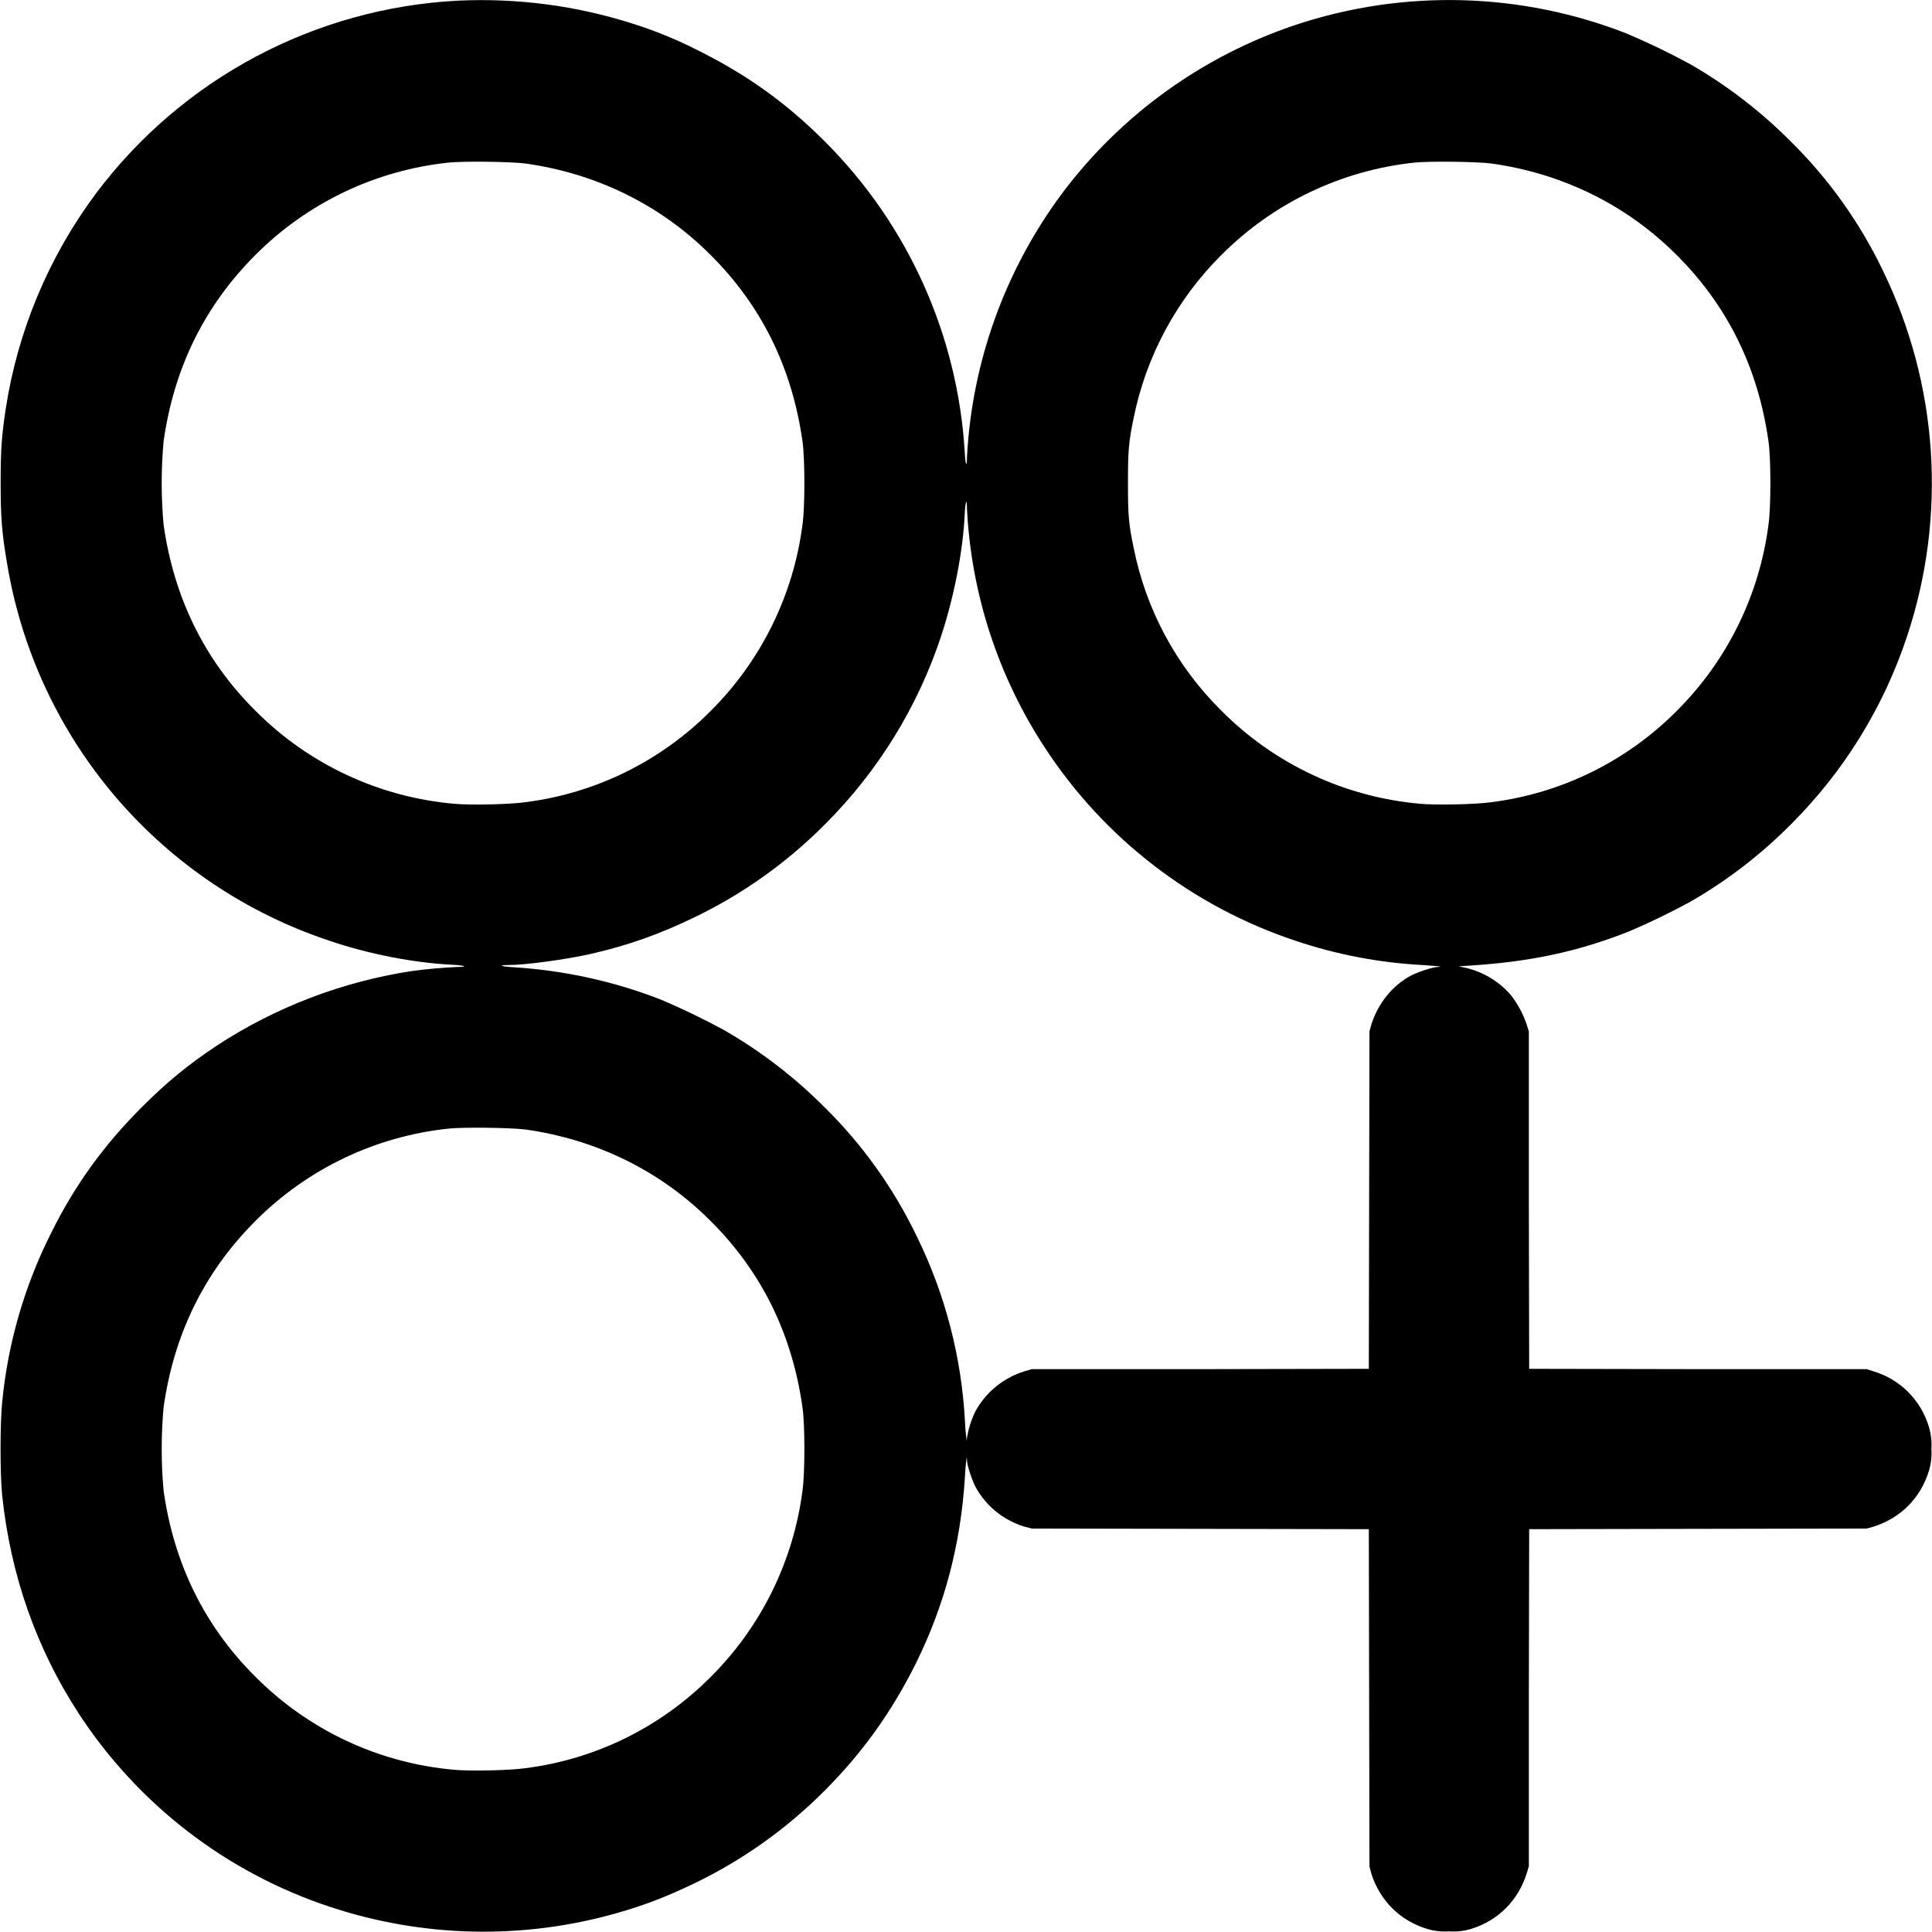 <svg width="24" height="24" viewBox="0 0 24 24" fill="none" xmlns="http://www.w3.org/2000/svg">
<g clip-path="url(#clip0_3369_8083)">
<path d="M5.691 0.008C4.81 0.053 3.95 0.292 3.171 0.707C2.393 1.122 1.715 1.704 1.187 2.41C0.602 3.197 0.218 4.116 0.07 5.086C0.02 5.418 0.008 5.594 0.008 5.992C0.008 6.43 0.023 6.622 0.09 7.012C0.269 8.082 0.737 9.084 1.443 9.908C2.15 10.732 3.067 11.347 4.098 11.688C4.578 11.852 5.145 11.961 5.609 11.984C5.777 11.992 5.824 12.012 5.679 12.012C5.492 12.021 5.306 12.037 5.121 12.062C4.258 12.192 3.421 12.512 2.695 12.988C2.335 13.227 2.075 13.441 1.765 13.75C1.285 14.23 0.93 14.723 0.637 15.313C0.305 15.971 0.098 16.685 0.027 17.418C-9.31323e-10 17.688 -9.31323e-10 18.305 0.027 18.578C0.133 19.574 0.453 20.48 0.98 21.289C1.718 22.418 2.817 23.264 4.098 23.687C5.25 24.07 6.492 24.098 7.66 23.766C8.004 23.668 8.277 23.563 8.621 23.398C9.226 23.107 9.777 22.715 10.25 22.238C10.719 21.766 11.07 21.273 11.367 20.684C11.734 19.949 11.937 19.18 11.988 18.328C11.991 18.253 11.998 18.179 12.008 18.105C12.008 18.105 12.012 18.117 12.012 18.137C12.012 18.199 12.07 18.375 12.117 18.469C12.247 18.707 12.461 18.883 12.727 18.965L12.817 18.988L17.004 18.996L17.012 23.184L17.035 23.274C17.141 23.609 17.391 23.859 17.727 23.961C17.815 23.988 17.908 23.999 18 23.992C18.093 23.999 18.187 23.988 18.277 23.961C18.609 23.859 18.859 23.609 18.965 23.273L18.992 23.183V21.09L18.996 18.996L23.188 18.988L23.273 18.965C23.609 18.859 23.859 18.609 23.961 18.273C23.988 18.185 23.999 18.092 23.992 18C23.999 17.907 23.988 17.813 23.961 17.723C23.912 17.56 23.824 17.413 23.704 17.292C23.584 17.172 23.436 17.084 23.273 17.035L23.188 17.008H21.09L18.996 17.004L18.992 14.91V12.812L18.965 12.727C18.921 12.596 18.855 12.473 18.77 12.363C18.612 12.179 18.395 12.055 18.156 12.012C18.106 12.004 18.117 12.004 18.242 11.996C19.004 11.949 19.594 11.824 20.238 11.57C20.496 11.46 20.749 11.337 20.996 11.203C21.455 10.939 21.877 10.614 22.25 10.238C22.906 9.583 23.4 8.783 23.691 7.902C24.188 6.405 24.079 4.773 23.387 3.355C23.102 2.763 22.718 2.224 22.25 1.762C21.877 1.386 21.455 1.061 20.996 0.797C20.741 0.658 20.479 0.532 20.211 0.418C18.895 -0.098 17.44 -0.137 16.098 0.308C14.937 0.696 13.921 1.429 13.188 2.41C12.484 3.36 12.075 4.495 12.012 5.676C12.012 5.824 11.992 5.777 11.984 5.609C11.895 4.158 11.278 2.789 10.25 1.761C9.75 1.261 9.258 0.914 8.621 0.601C8.376 0.479 8.121 0.376 7.86 0.294C7.16 0.07 6.425 -0.026 5.691 0.008ZM6.527 2.031C7.414 2.156 8.207 2.547 8.824 3.164C9.461 3.797 9.84 4.57 9.969 5.484C10 5.695 10 6.304 9.969 6.516C9.856 7.395 9.453 8.212 8.824 8.836C8.205 9.457 7.397 9.855 6.527 9.965C6.344 9.992 5.847 10.004 5.645 9.985C4.71 9.904 3.833 9.494 3.172 8.828C2.543 8.203 2.16 7.426 2.032 6.516C2.001 6.173 2.001 5.827 2.032 5.484C2.16 4.574 2.539 3.801 3.172 3.168C3.816 2.521 4.663 2.116 5.57 2.02C5.762 2 6.34 2.008 6.527 2.031ZM18.527 2.031C19.414 2.156 20.207 2.547 20.824 3.164C21.461 3.797 21.84 4.57 21.969 5.484C22 5.695 22 6.304 21.969 6.516C21.856 7.395 21.453 8.212 20.824 8.836C20.205 9.457 19.397 9.855 18.527 9.965C18.344 9.992 17.847 10.004 17.645 9.985C16.71 9.904 15.833 9.494 15.172 8.828C14.614 8.277 14.234 7.571 14.082 6.801C14.02 6.508 14.012 6.395 14.012 6C14.012 5.605 14.02 5.492 14.082 5.195C14.237 4.426 14.616 3.721 15.172 3.168C15.816 2.521 16.663 2.116 17.57 2.02C17.762 2 18.34 2.008 18.527 2.031ZM12.012 6.321C12.065 7.379 12.4 8.404 12.981 9.29C13.719 10.419 14.818 11.264 16.098 11.688C16.607 11.859 17.136 11.96 17.672 11.988C17.793 11.996 17.891 12.004 17.895 12.008C17.895 12.008 17.883 12.012 17.863 12.012C17.805 12.012 17.625 12.07 17.531 12.117C17.297 12.242 17.121 12.461 17.035 12.727L17.012 12.812L17.004 17.004L14.91 17.008H12.816L12.726 17.035C12.466 17.115 12.248 17.293 12.117 17.531C12.066 17.636 12.03 17.748 12.012 17.863C12.012 17.883 12.008 17.895 12.008 17.895C11.998 17.821 11.991 17.747 11.988 17.672C11.947 16.867 11.743 16.078 11.387 15.355C11.102 14.763 10.718 14.224 10.25 13.762C9.877 13.386 9.455 13.061 8.996 12.797C8.741 12.658 8.479 12.532 8.211 12.418C7.629 12.191 7.015 12.056 6.391 12.016C6.231 12.008 6.176 11.988 6.312 11.988C6.532 11.988 7.039 11.918 7.348 11.848C7.808 11.742 8.191 11.605 8.621 11.398C9.226 11.107 9.777 10.715 10.25 10.238C10.906 9.583 11.4 8.783 11.691 7.902C11.851 7.414 11.961 6.859 11.984 6.391C11.992 6.223 12.012 6.176 12.012 6.321ZM6.527 14.031C7.414 14.156 8.207 14.547 8.824 15.164C9.461 15.797 9.84 16.57 9.969 17.484C10 17.695 10 18.304 9.969 18.516C9.856 19.395 9.453 20.212 8.824 20.836C8.205 21.457 7.397 21.855 6.527 21.965C6.344 21.992 5.847 22.004 5.645 21.985C4.71 21.904 3.833 21.494 3.172 20.828C2.543 20.203 2.16 19.426 2.032 18.516C2.001 18.173 2.001 17.827 2.032 17.484C2.16 16.574 2.539 15.801 3.172 15.168C3.816 14.521 4.663 14.116 5.57 14.02C5.762 14 6.34 14.008 6.527 14.031Z" fill="currentColor"/>
</g>
<defs>
<clipPath id="clip0_3369_8083">
<rect width="24" height="24" fill="white"/>
</clipPath>
</defs>
</svg>
